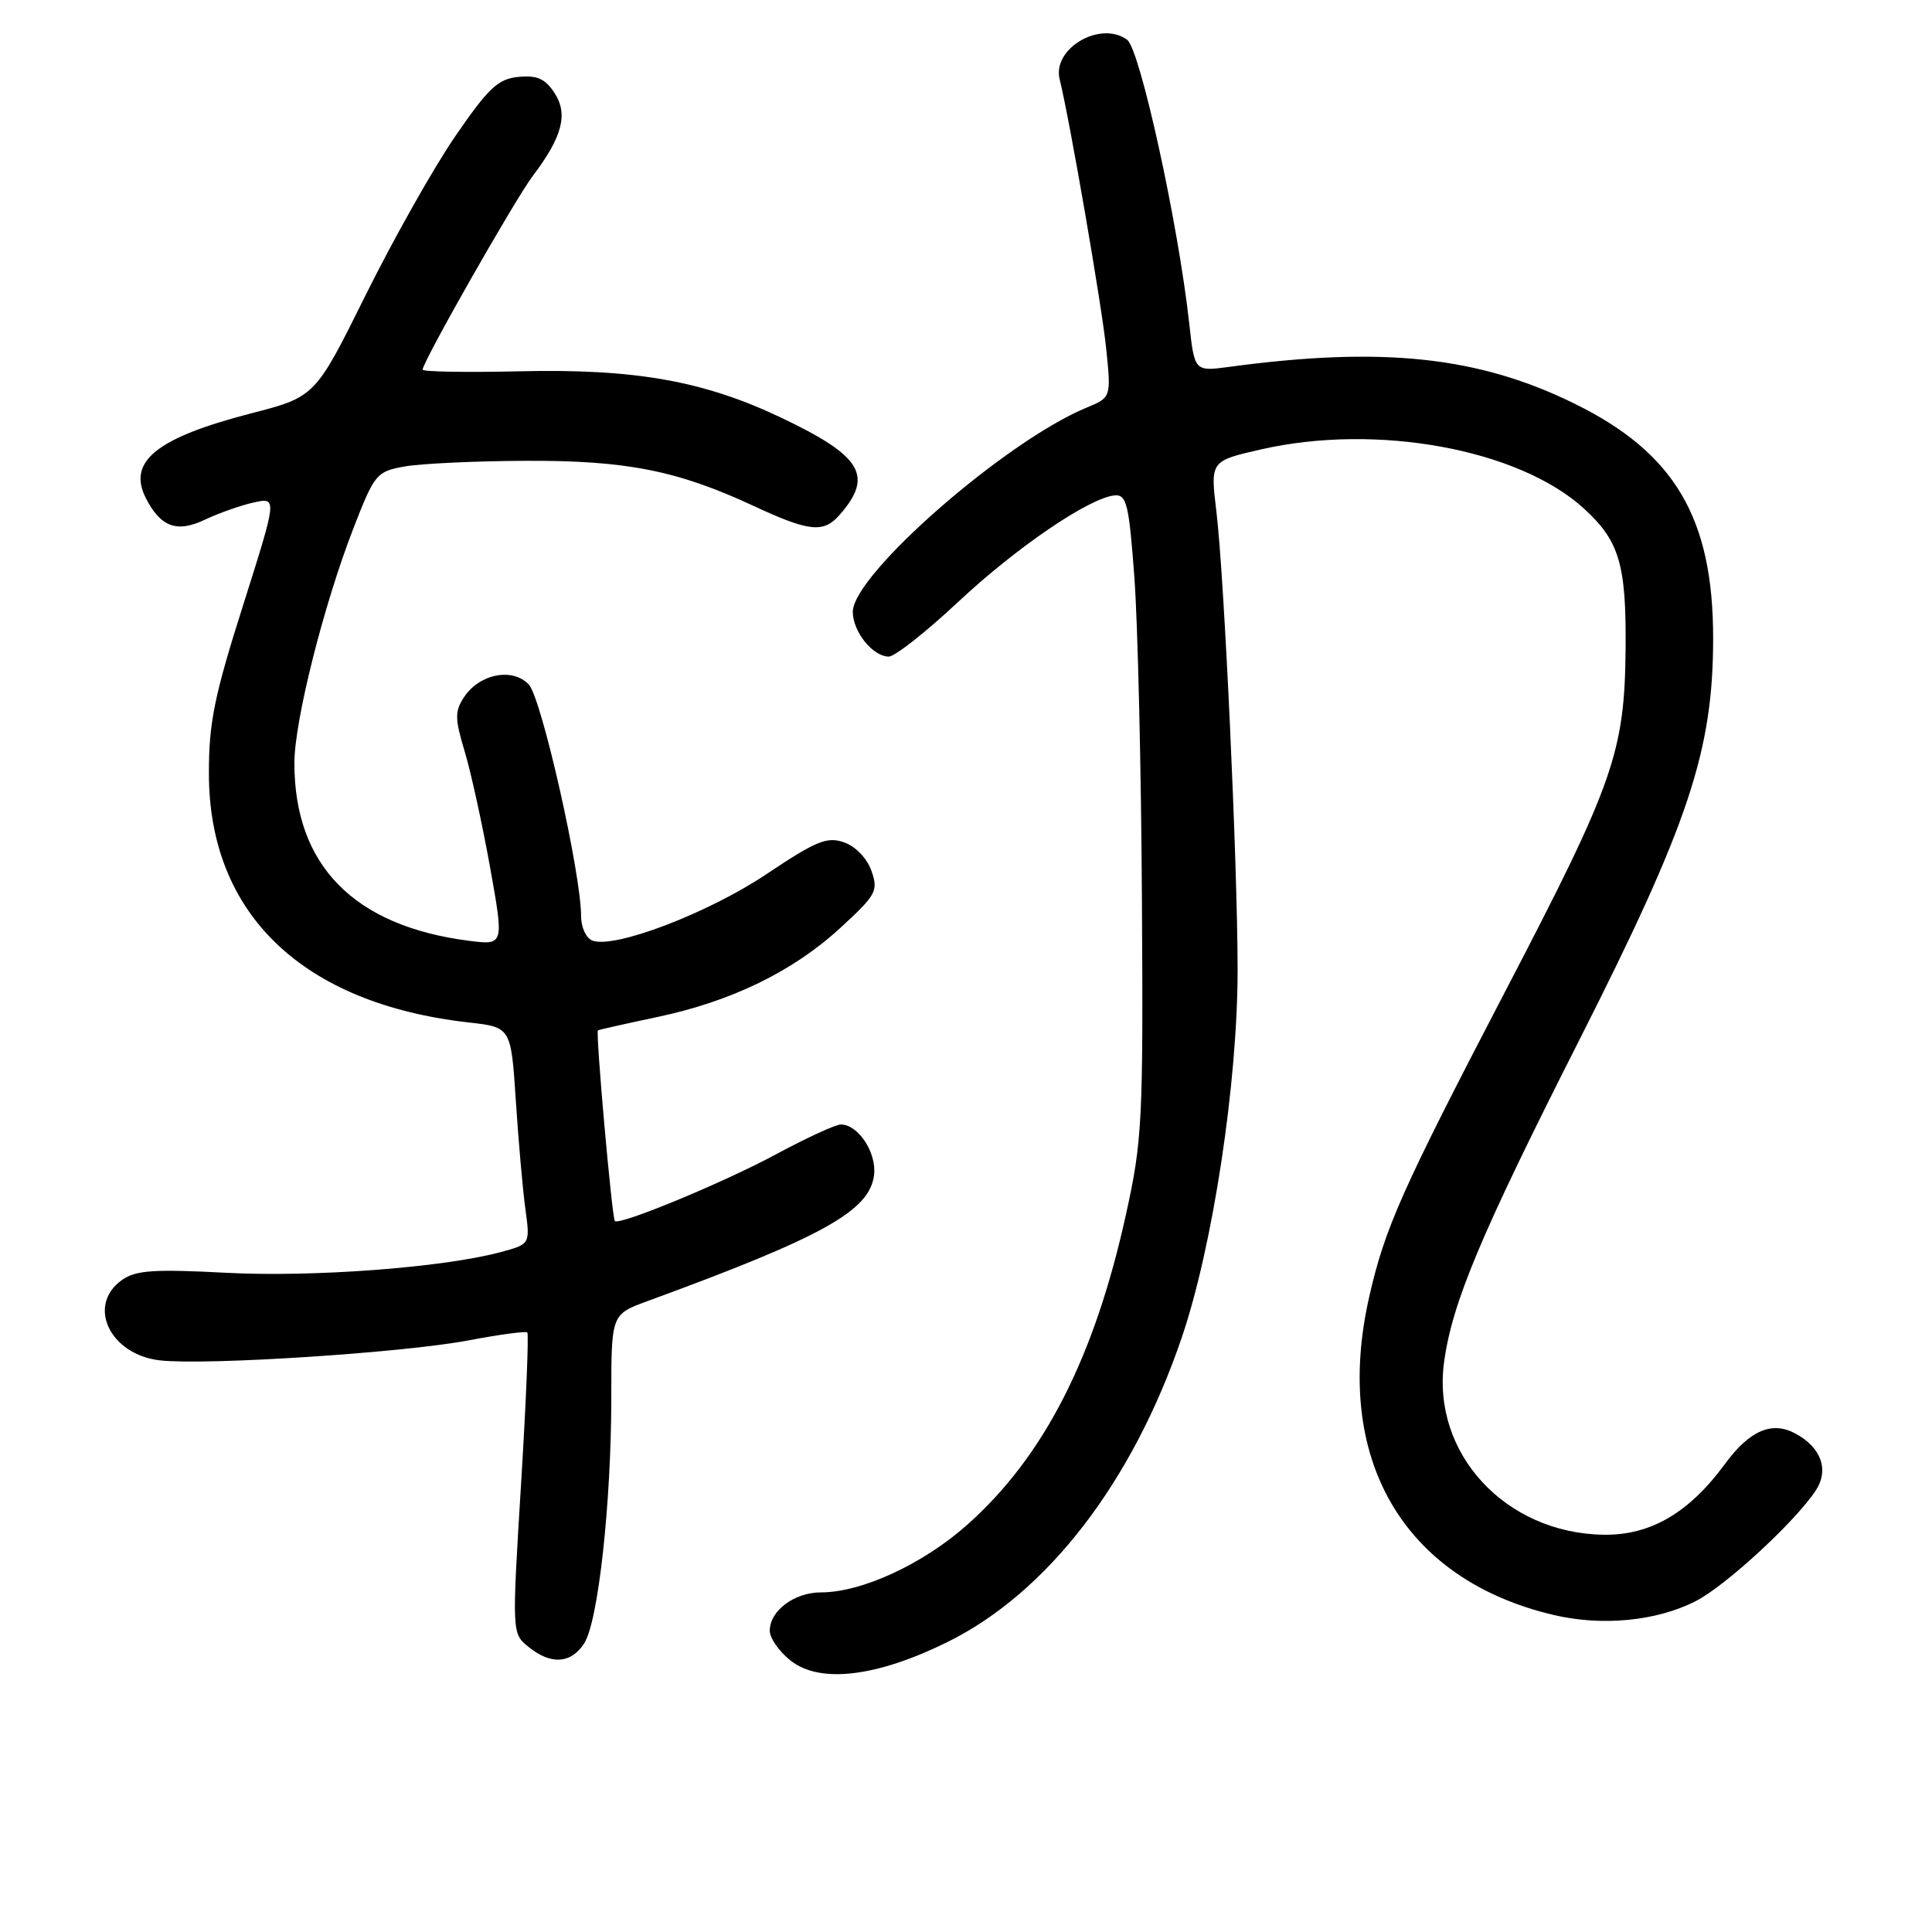 <?xml version="1.0" encoding="UTF-8" standalone="no"?>
<!DOCTYPE svg PUBLIC "-//W3C//DTD SVG 1.1//EN" "http://www.w3.org/Graphics/SVG/1.1/DTD/svg11.dtd" >
<svg xmlns="http://www.w3.org/2000/svg" xmlns:xlink="http://www.w3.org/1999/xlink" version="1.1" viewBox="0 0 256 256">
 <g >
 <path fill="currentColor"
d=" M 125.56 217.57 C 138.80 211.03 150.07 196.37 156.58 177.26 C 160.70 165.18 163.99 143.50 163.99 128.50 C 163.98 114.36 162.23 76.49 161.18 67.79 C 160.37 61.08 160.37 61.08 167.13 59.54 C 182.44 56.06 201.21 59.50 209.85 67.36 C 214.58 71.67 215.50 74.77 215.40 86.00 C 215.27 99.65 213.85 103.72 199.67 130.94 C 185.70 157.76 183.50 162.70 181.42 171.87 C 176.58 193.21 185.91 209.30 205.86 213.99 C 212.31 215.51 219.49 214.81 224.69 212.16 C 228.65 210.14 237.91 201.60 240.61 197.48 C 242.39 194.76 241.31 191.77 237.88 189.94 C 234.76 188.27 231.82 189.55 228.56 193.99 C 223.80 200.47 218.70 203.45 212.49 203.36 C 199.47 203.17 189.69 192.58 191.35 180.47 C 192.43 172.60 196.17 163.67 209.17 138.00 C 223.79 109.13 227.00 99.50 227.00 84.55 C 227.00 68.65 221.91 60.02 208.68 53.51 C 195.92 47.22 183.22 45.87 162.89 48.61 C 158.28 49.23 158.28 49.23 157.58 42.86 C 156.12 29.62 151.06 6.53 149.35 5.27 C 145.81 2.67 139.40 6.43 140.41 10.50 C 141.74 15.88 145.98 40.39 146.57 46.14 C 147.24 52.66 147.24 52.66 143.96 54.02 C 133.23 58.46 113.00 76.14 113.00 81.07 C 113.00 83.70 115.65 87.00 117.77 87.00 C 118.57 87.00 122.71 83.74 126.97 79.75 C 134.74 72.48 144.41 65.91 147.73 65.64 C 149.28 65.52 149.60 66.85 150.31 76.50 C 150.76 82.55 151.21 101.67 151.31 119.00 C 151.49 148.65 151.36 151.12 149.18 161.00 C 145.00 179.94 138.33 192.98 128.21 202.00 C 122.35 207.23 114.20 211.00 108.79 211.00 C 105.25 211.00 102.00 213.43 102.00 216.08 C 102.00 217.06 103.24 218.83 104.75 220.03 C 108.63 223.11 116.15 222.22 125.56 217.57 Z  M 77.41 217.75 C 79.27 214.87 81.00 199.17 81.00 185.12 C 81.00 174.17 81.00 174.17 85.75 172.42 C 109.13 163.86 115.28 160.43 115.82 155.66 C 116.16 152.71 113.71 149.00 111.42 149.00 C 110.72 149.00 106.86 150.78 102.83 152.95 C 95.90 156.69 82.06 162.42 81.47 161.79 C 81.09 161.38 78.90 136.74 79.23 136.53 C 79.38 136.44 82.88 135.65 87.01 134.78 C 96.90 132.70 105.07 128.73 111.35 122.95 C 116.12 118.57 116.40 118.05 115.47 115.39 C 114.89 113.74 113.37 112.15 111.85 111.62 C 109.60 110.82 108.17 111.41 101.54 115.84 C 93.83 121.00 81.39 125.75 78.49 124.63 C 77.67 124.32 77.00 122.88 77.00 121.44 C 77.00 115.71 71.75 92.46 70.06 90.69 C 67.88 88.42 63.51 89.29 61.47 92.40 C 60.25 94.26 60.27 95.23 61.56 99.53 C 62.39 102.26 63.90 109.17 64.93 114.88 C 66.79 125.25 66.79 125.25 62.15 124.66 C 46.89 122.71 38.98 114.65 39.01 101.07 C 39.02 95.51 42.88 80.18 46.83 70.00 C 49.64 62.77 49.89 62.48 53.62 61.81 C 55.76 61.43 62.92 61.09 69.54 61.06 C 82.95 60.99 89.76 62.34 99.86 67.04 C 107.22 70.46 109.11 70.66 111.23 68.25 C 115.80 63.05 114.23 60.44 103.48 55.33 C 93.21 50.45 84.07 48.84 68.81 49.20 C 61.76 49.36 56.00 49.26 56.00 48.98 C 56.00 47.94 68.24 26.43 70.59 23.32 C 74.52 18.13 75.31 15.12 73.47 12.31 C 72.24 10.43 71.16 9.95 68.70 10.19 C 66.00 10.45 64.74 11.63 60.36 18.00 C 57.52 22.12 52.18 31.59 48.48 39.04 C 41.77 52.58 41.77 52.58 33.21 54.79 C 20.77 58.01 16.87 61.14 19.31 65.97 C 21.28 69.85 23.44 70.64 27.20 68.84 C 29.02 67.98 31.91 66.96 33.62 66.58 C 36.74 65.90 36.74 65.90 32.21 80.20 C 28.39 92.23 27.67 95.77 27.68 102.50 C 27.69 121.12 40.09 133.00 62.10 135.48 C 67.71 136.11 67.71 136.11 68.35 145.86 C 68.70 151.22 69.27 157.69 69.62 160.23 C 70.25 164.86 70.25 164.86 66.34 165.91 C 58.73 167.96 41.46 169.26 29.95 168.65 C 20.46 168.15 18.00 168.31 16.20 169.58 C 11.42 172.92 14.53 179.52 21.23 180.26 C 27.40 180.94 53.50 179.24 62.13 177.60 C 66.18 176.83 69.67 176.36 69.87 176.56 C 70.08 176.75 69.71 185.81 69.04 196.68 C 67.83 216.44 67.83 216.44 70.03 218.22 C 73.00 220.63 75.66 220.46 77.41 217.75 Z "/>
</g>
</svg>